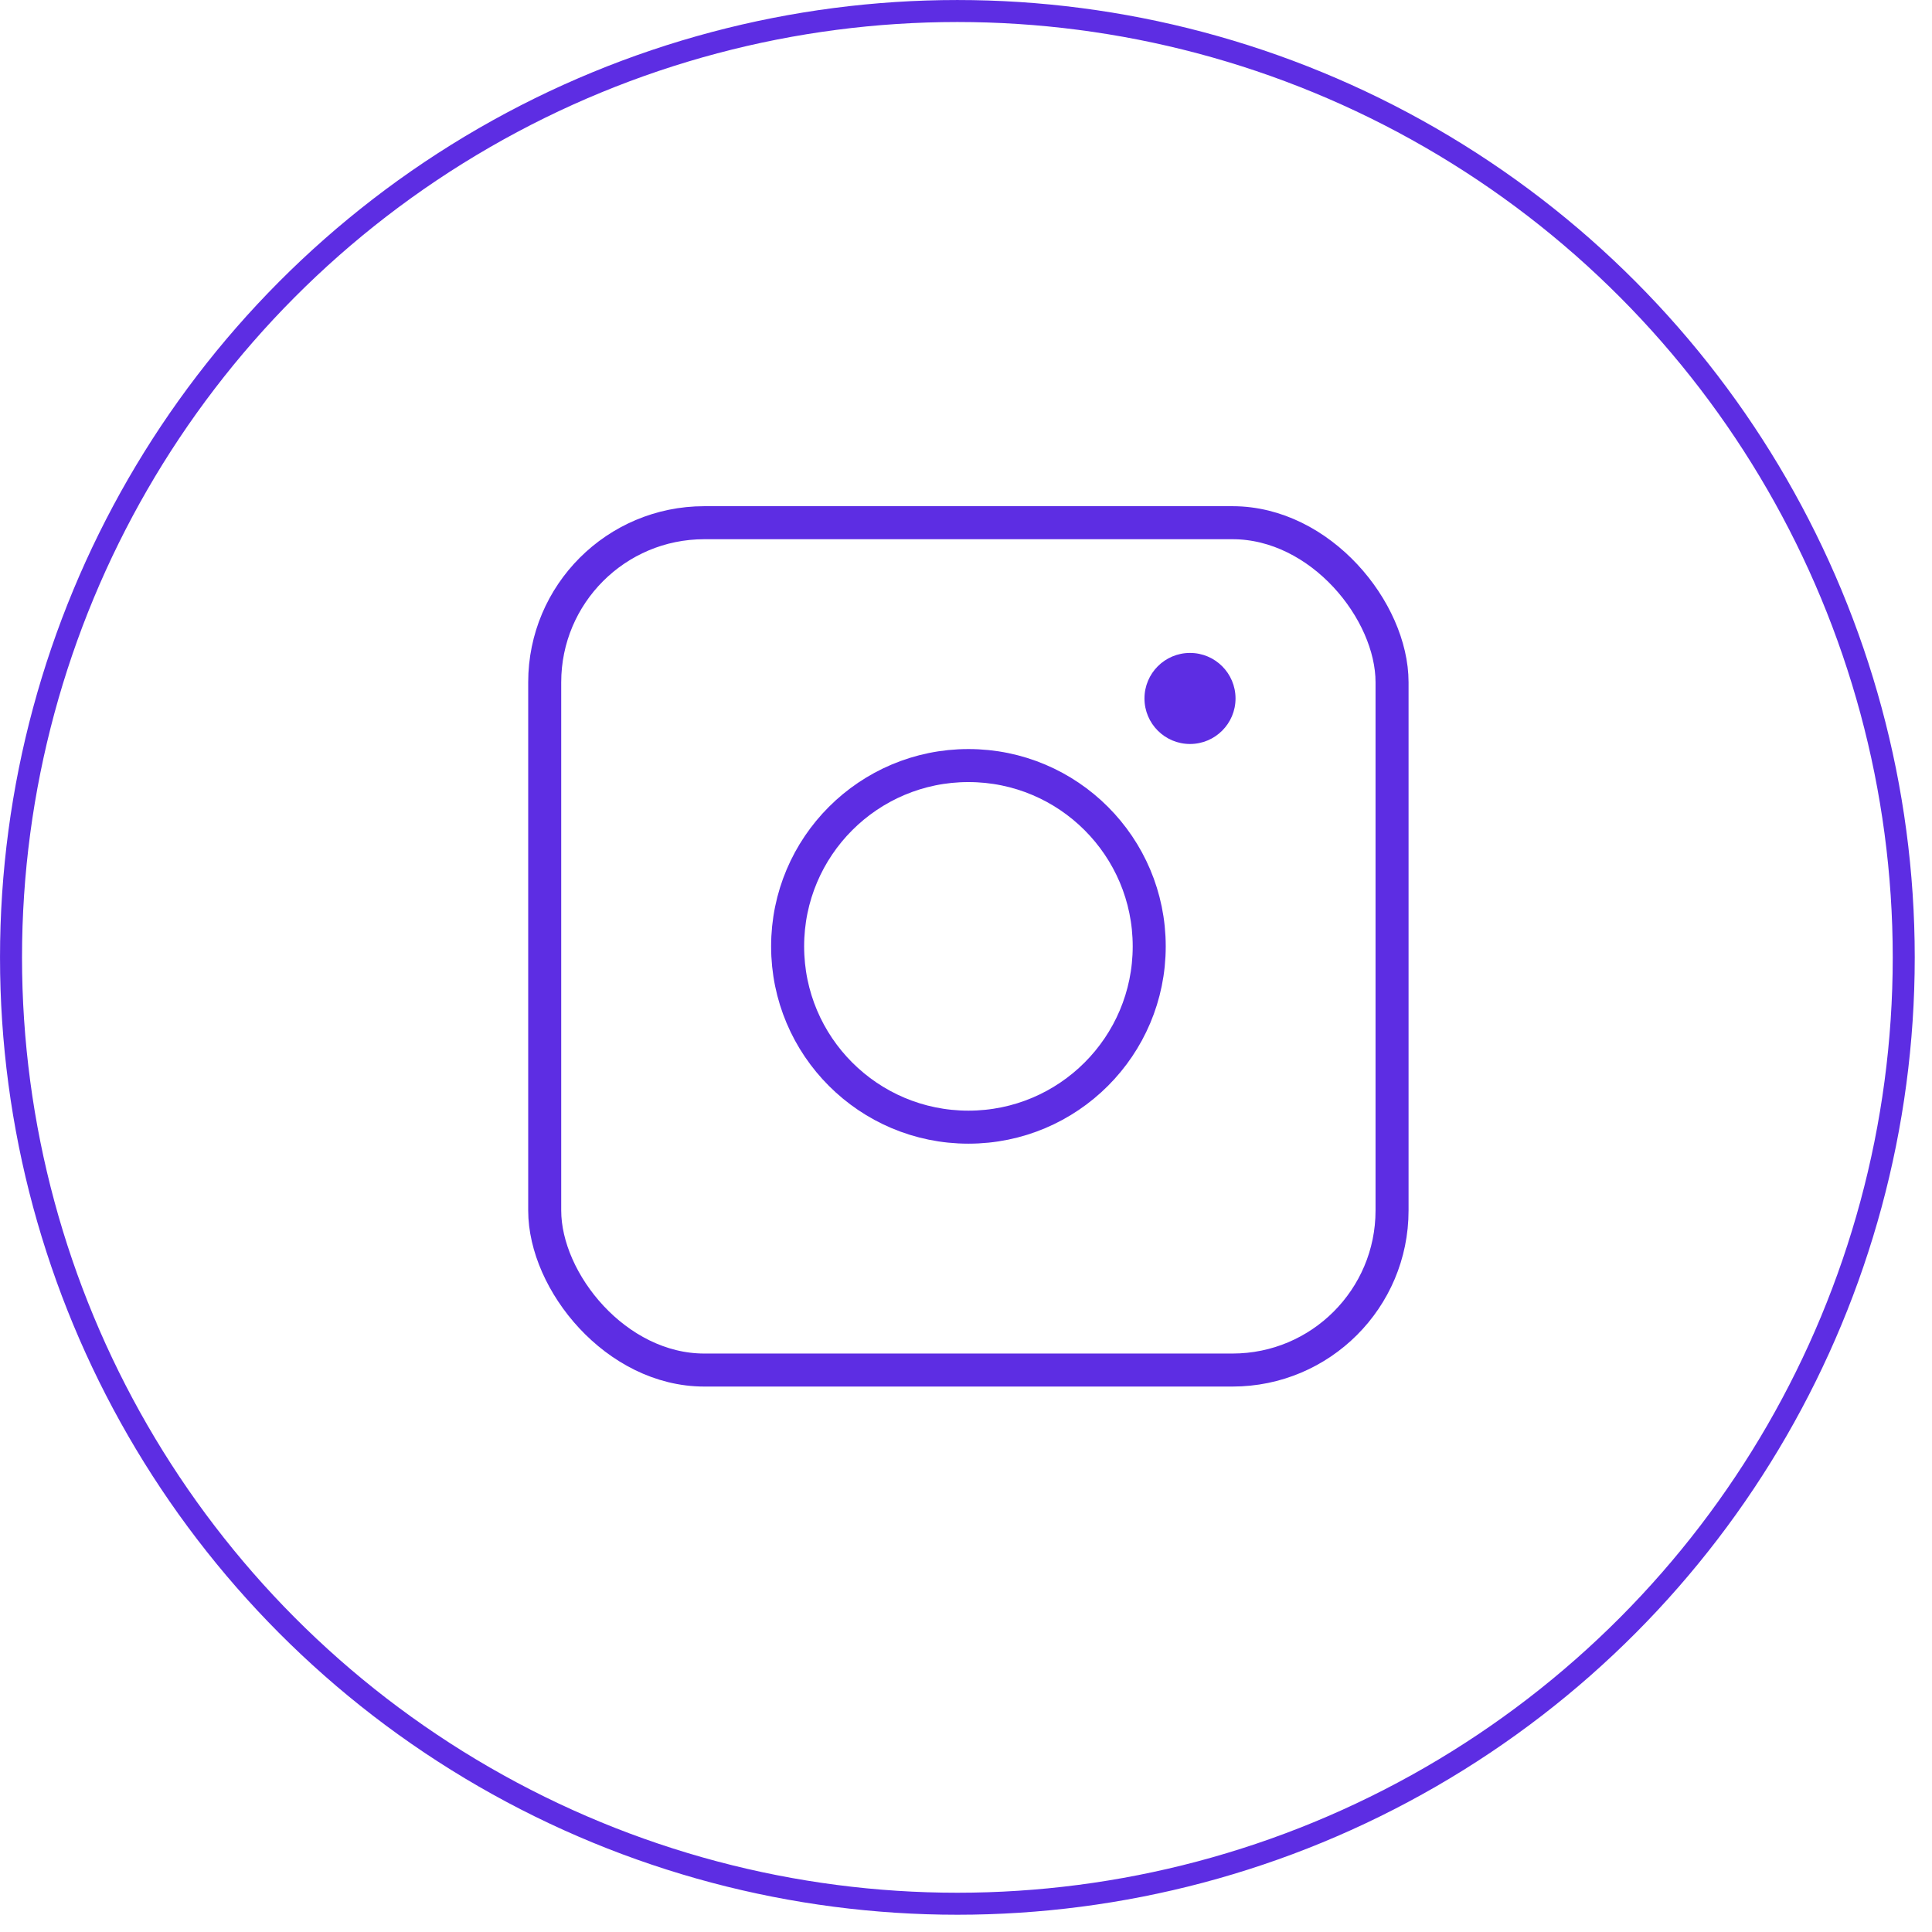 <svg width="67" height="67" viewBox="0 0 67 67" fill="none" xmlns="http://www.w3.org/2000/svg">
<circle cx="33.201" cy="33.201" r="32.819" stroke="#5D2DE3" stroke-width="0.763"/>
<rect x="18.89" y="18.127" width="29.385" height="29.385" rx="5.533" stroke="#5D2DE3" stroke-width="1.145"/>
<circle cx="33.584" cy="32.819" r="6.27" stroke="#5D2DE3" stroke-width="1.145"/>
<circle cx="41.268" cy="24.222" r="1.579" fill="#5D2DE3"/>
</svg>
